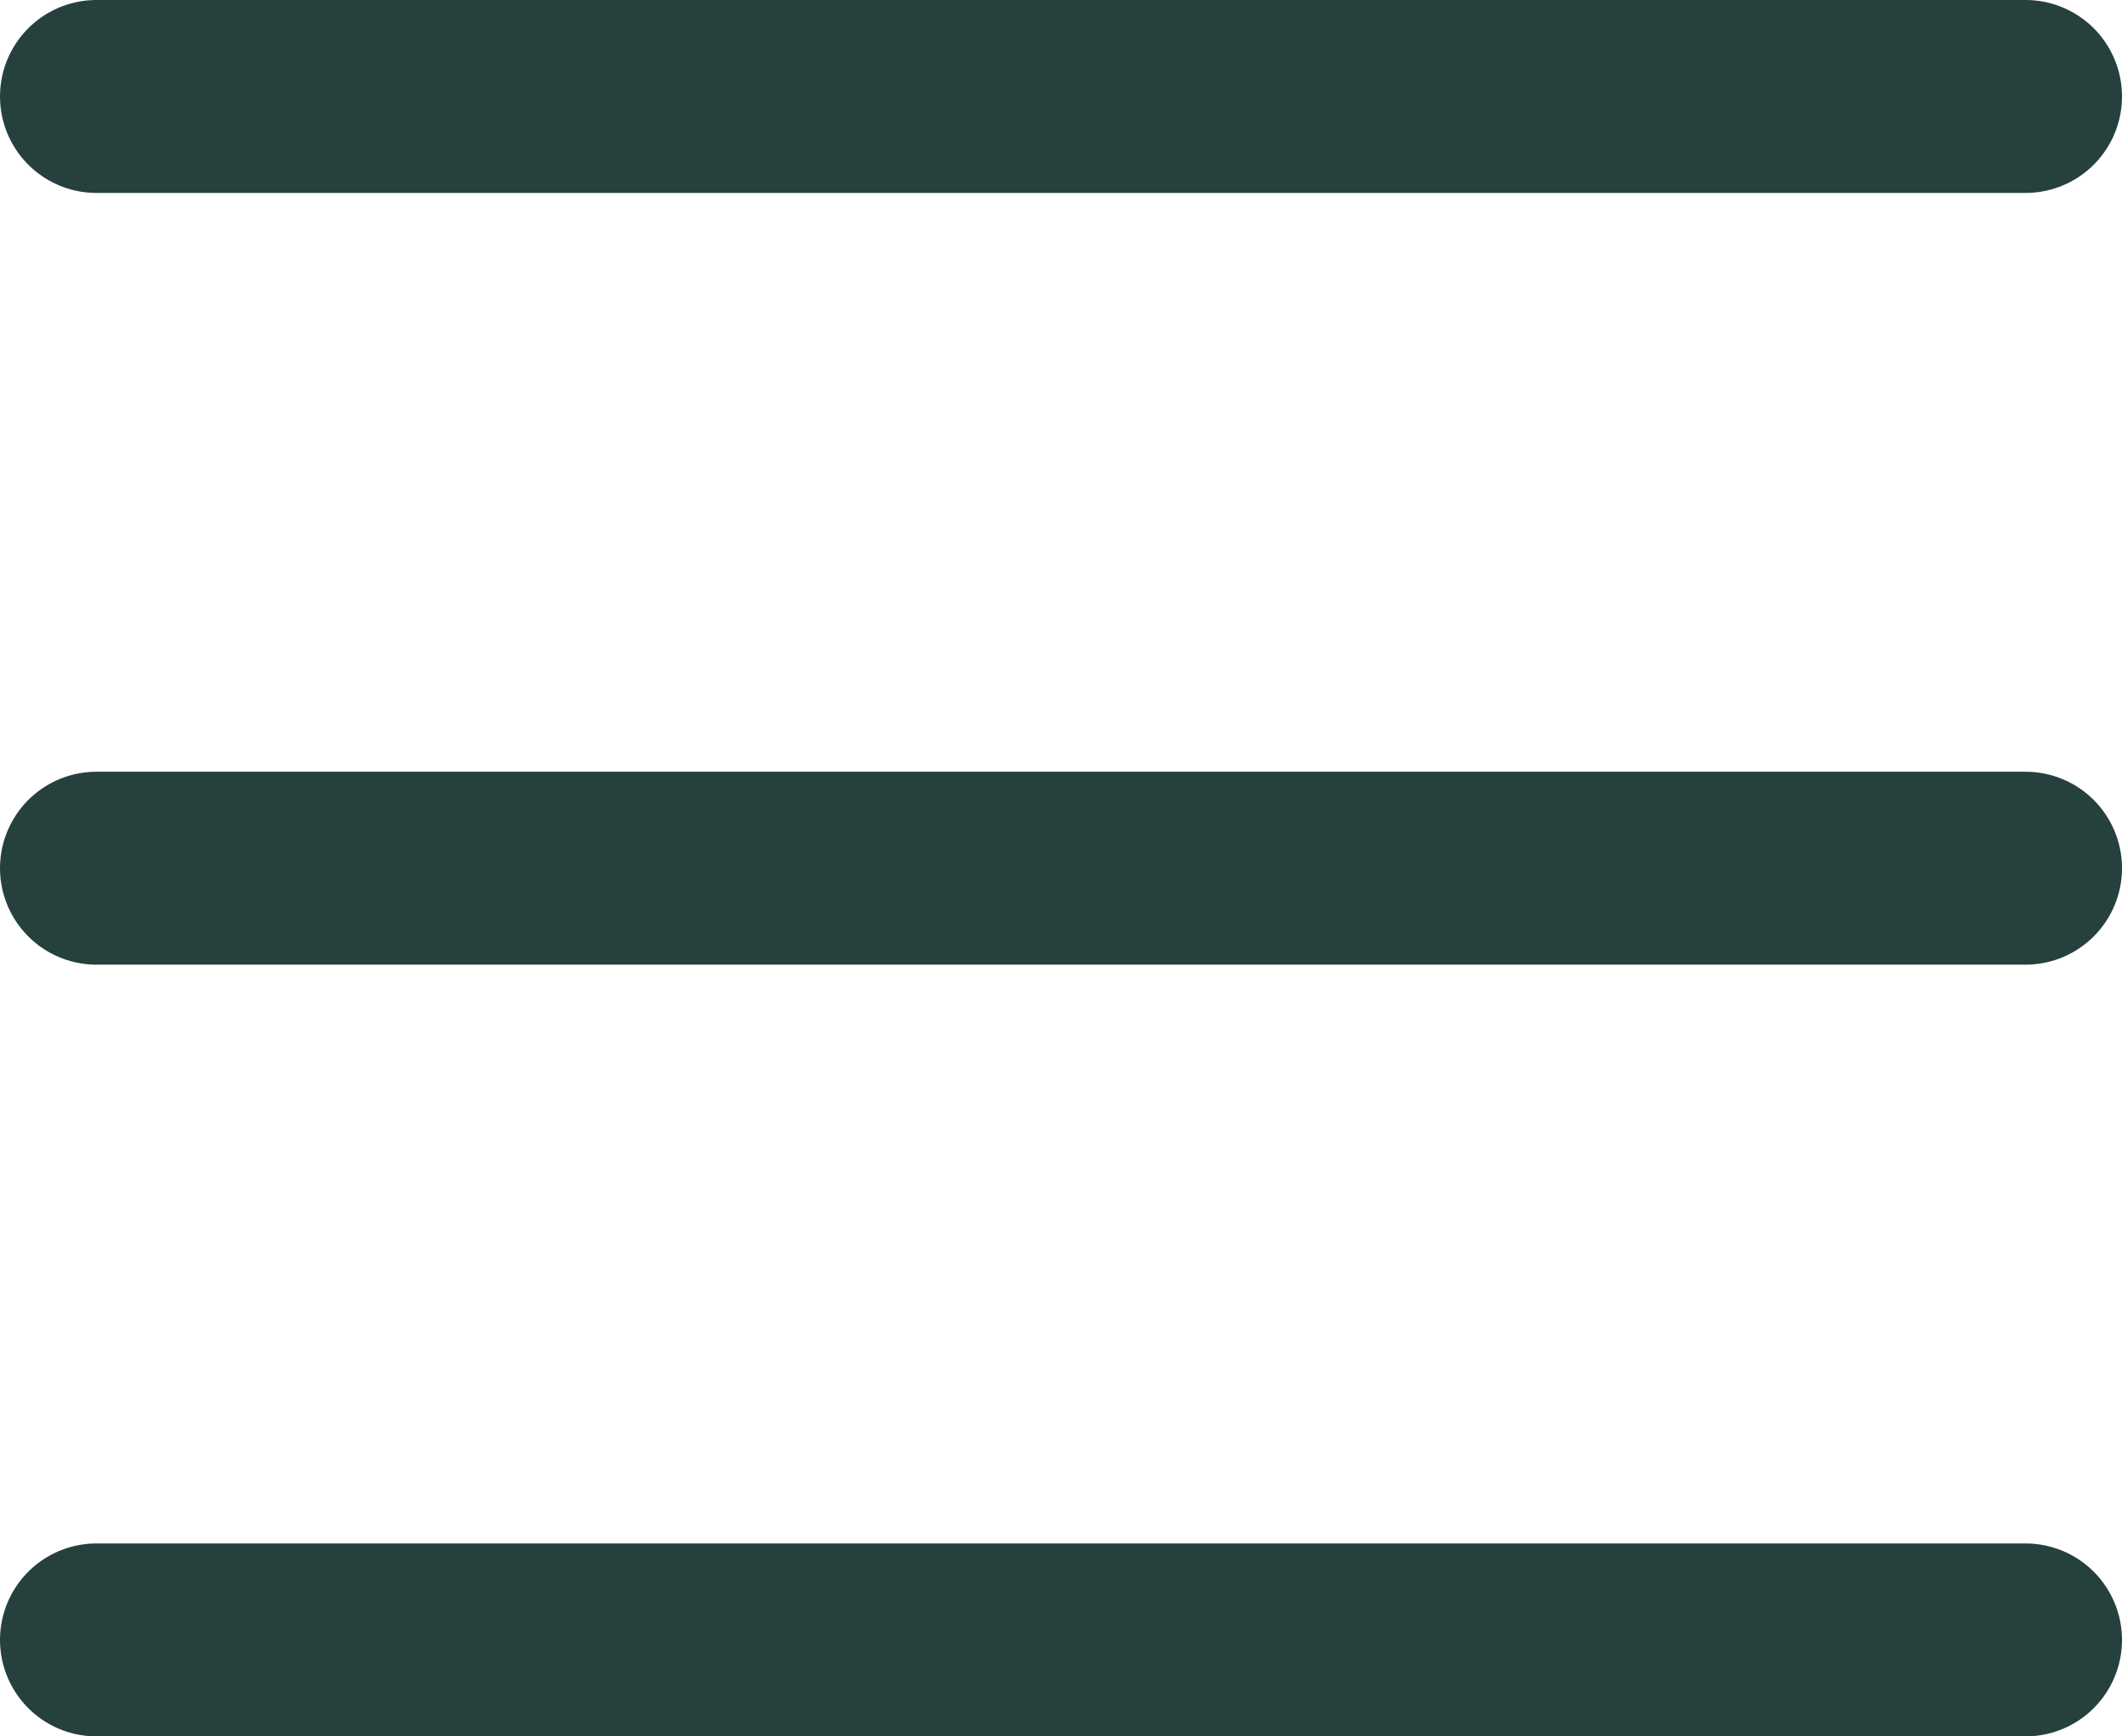 <svg width="22" height="18" viewBox="0 0 22 18" fill="none" xmlns="http://www.w3.org/2000/svg">
<path id="Vector" d="M1 1L11 1L21 1M1 9L21 9M1 17L11 17L21 17" stroke="#26403E" stroke-width="2" stroke-linecap="round"/>
</svg>
